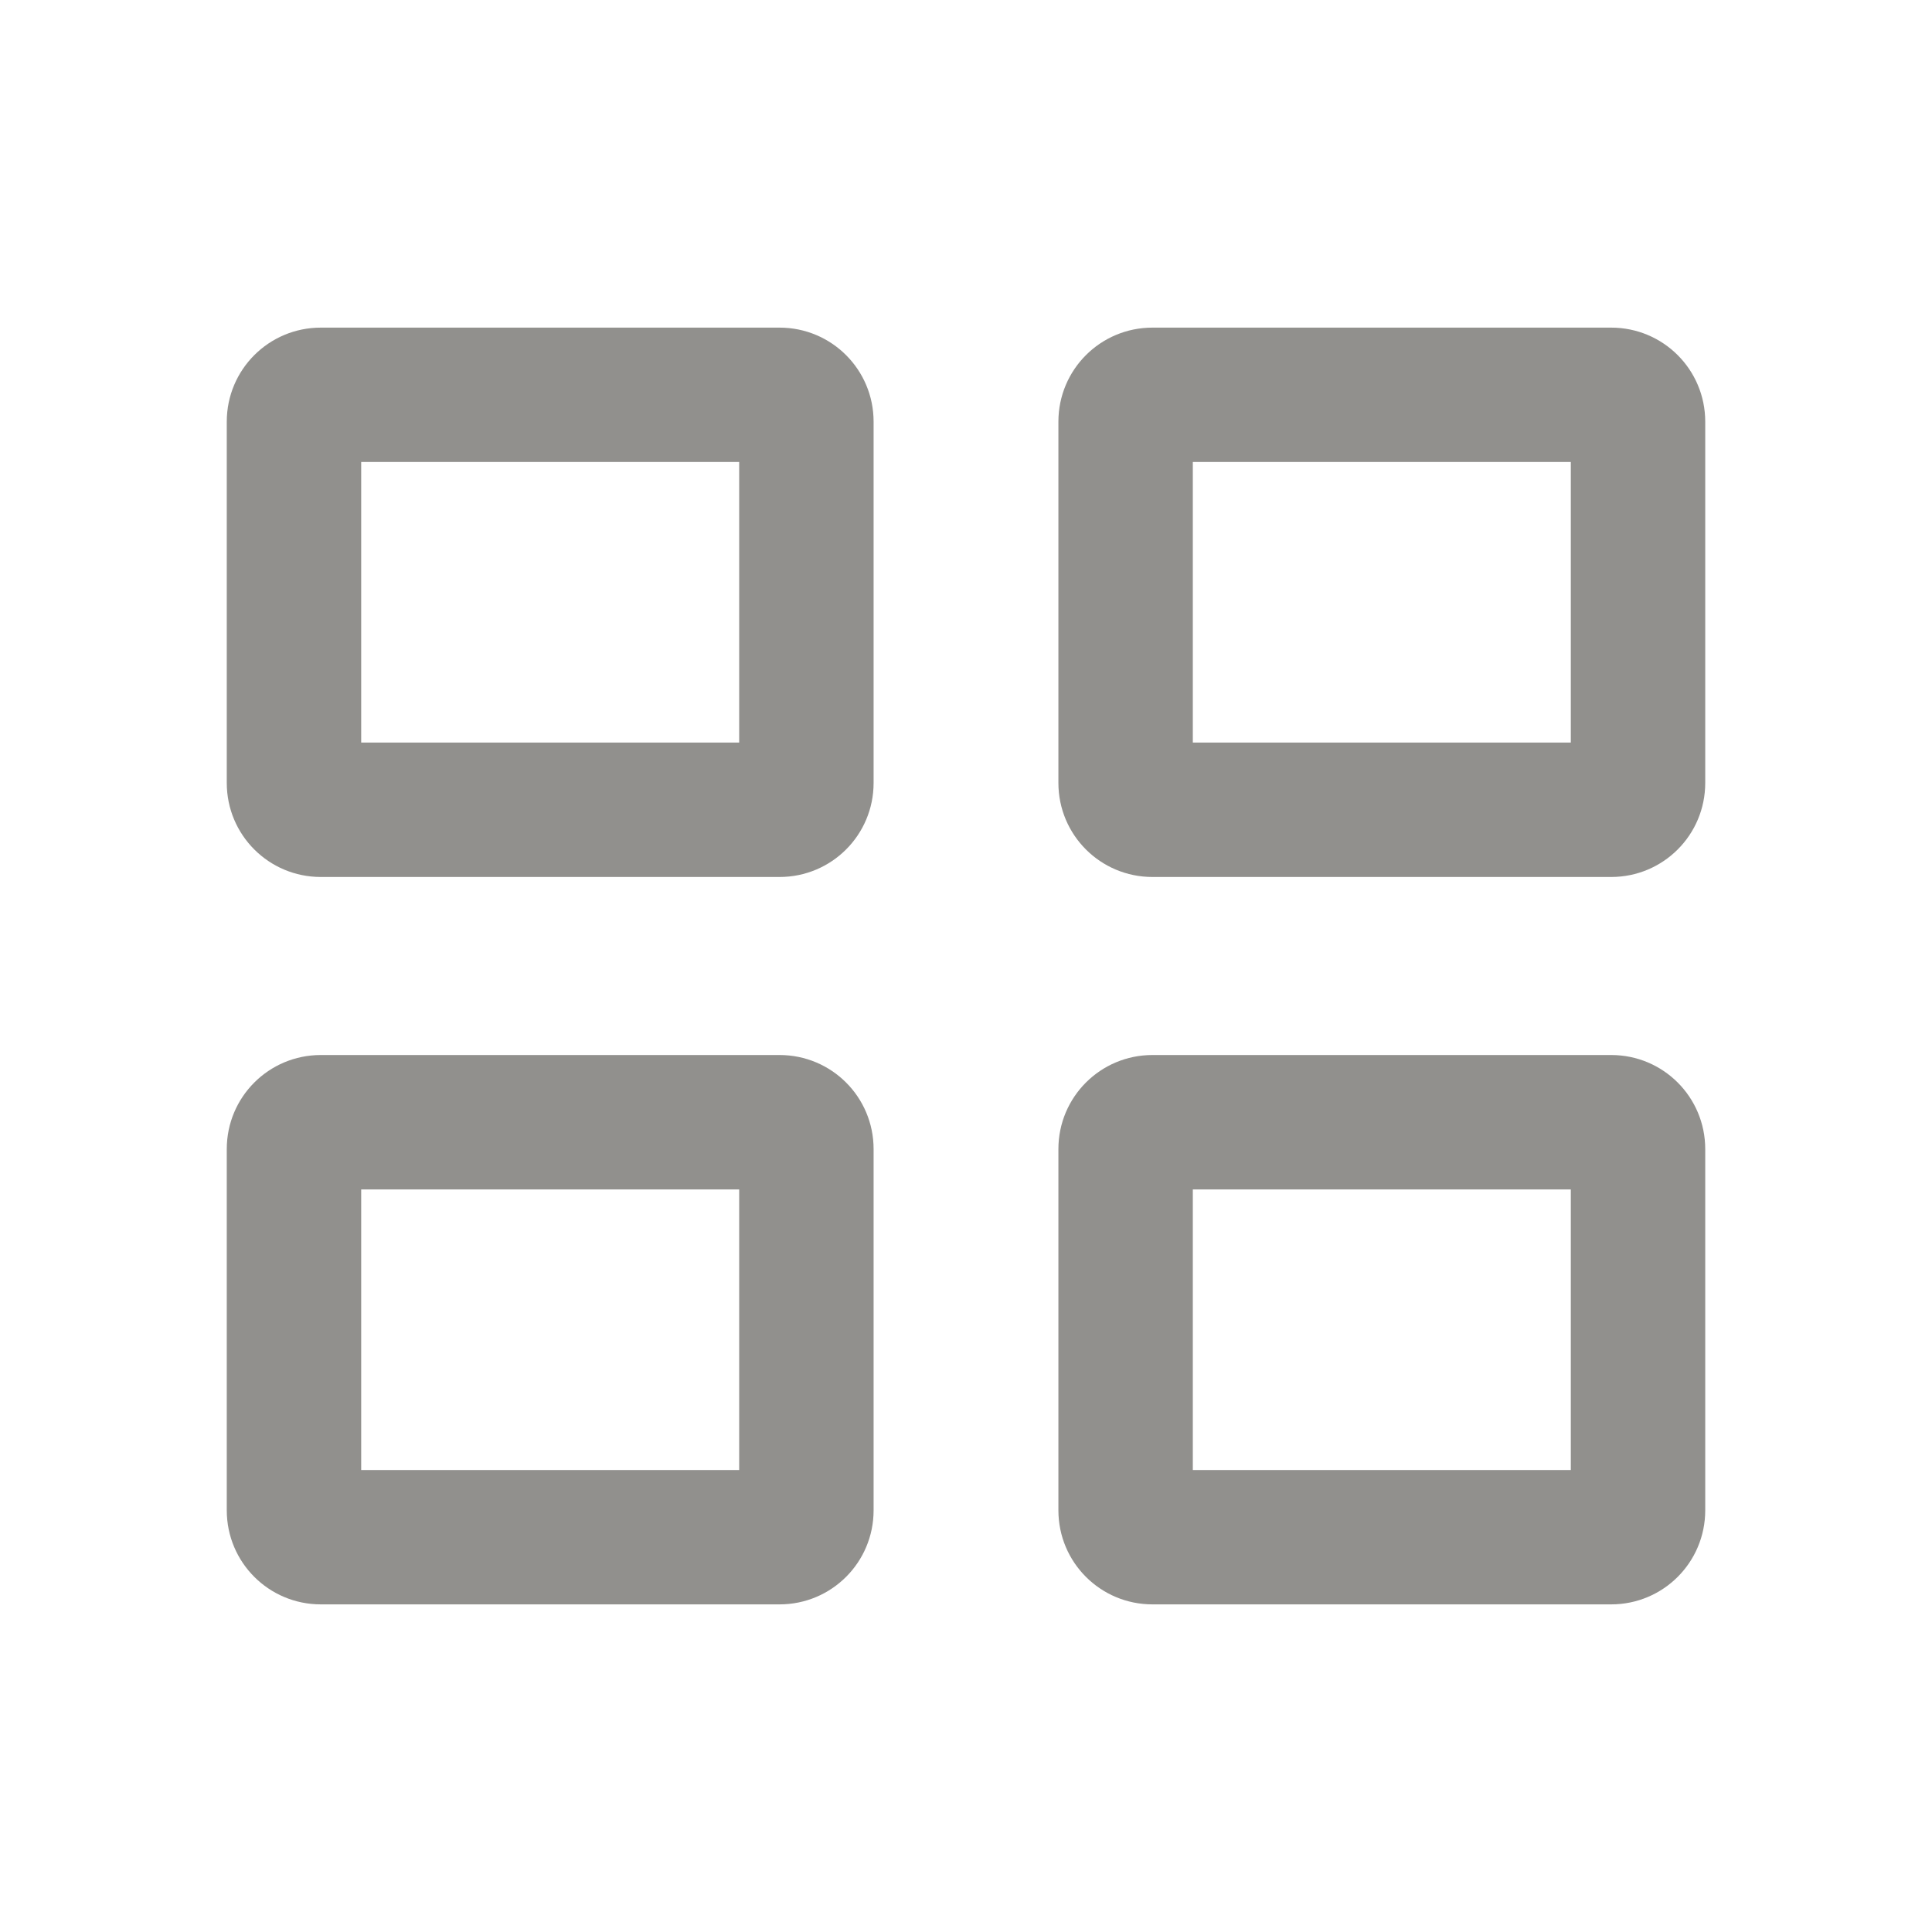<!-- Generated by IcoMoon.io -->
<svg version="1.1" xmlns="http://www.w3.org/2000/svg" width="40" height="40" viewBox="0 0 40 40">
<title>di-view-thumb</title>
<path fill="#91908d" d="M16.139 18.157h-9.496c-1.078 0-1.948-0.87-1.948-1.948v-7.478c0-1.078 0.87-1.948 1.948-1.948h9.496c1.078 0 1.948 0.87 1.948 1.948v7.478c0 1.078-0.87 1.948-1.948 1.948zM7.478 15.374h7.826v-5.809h-7.826v5.809zM33.357 18.157h-9.496c-1.078 0-1.948-0.87-1.948-1.948v-7.478c0-1.078 0.87-1.948 1.948-1.948h9.496c1.078 0 1.948 0.87 1.948 1.948v7.478c0 1.078-0.87 1.948-1.948 1.948zM24.696 15.374h7.826v-5.809h-7.826v5.809zM16.139 33.217h-9.496c-1.078 0-1.948-0.87-1.948-1.948v-7.478c0-1.078 0.87-1.948 1.948-1.948h9.496c1.078 0 1.948 0.87 1.948 1.948v7.478c0 1.078-0.87 1.948-1.948 1.948zM7.478 30.435h7.826v-5.809h-7.826v5.809zM33.357 33.217h-9.496c-1.078 0-1.948-0.87-1.948-1.948v-7.478c0-1.078 0.87-1.948 1.948-1.948h9.496c1.078 0 1.948 0.87 1.948 1.948v7.478c0 1.078-0.87 1.948-1.948 1.948zM24.696 30.435h7.826v-5.809h-7.826v5.809z"></path>
</svg>
